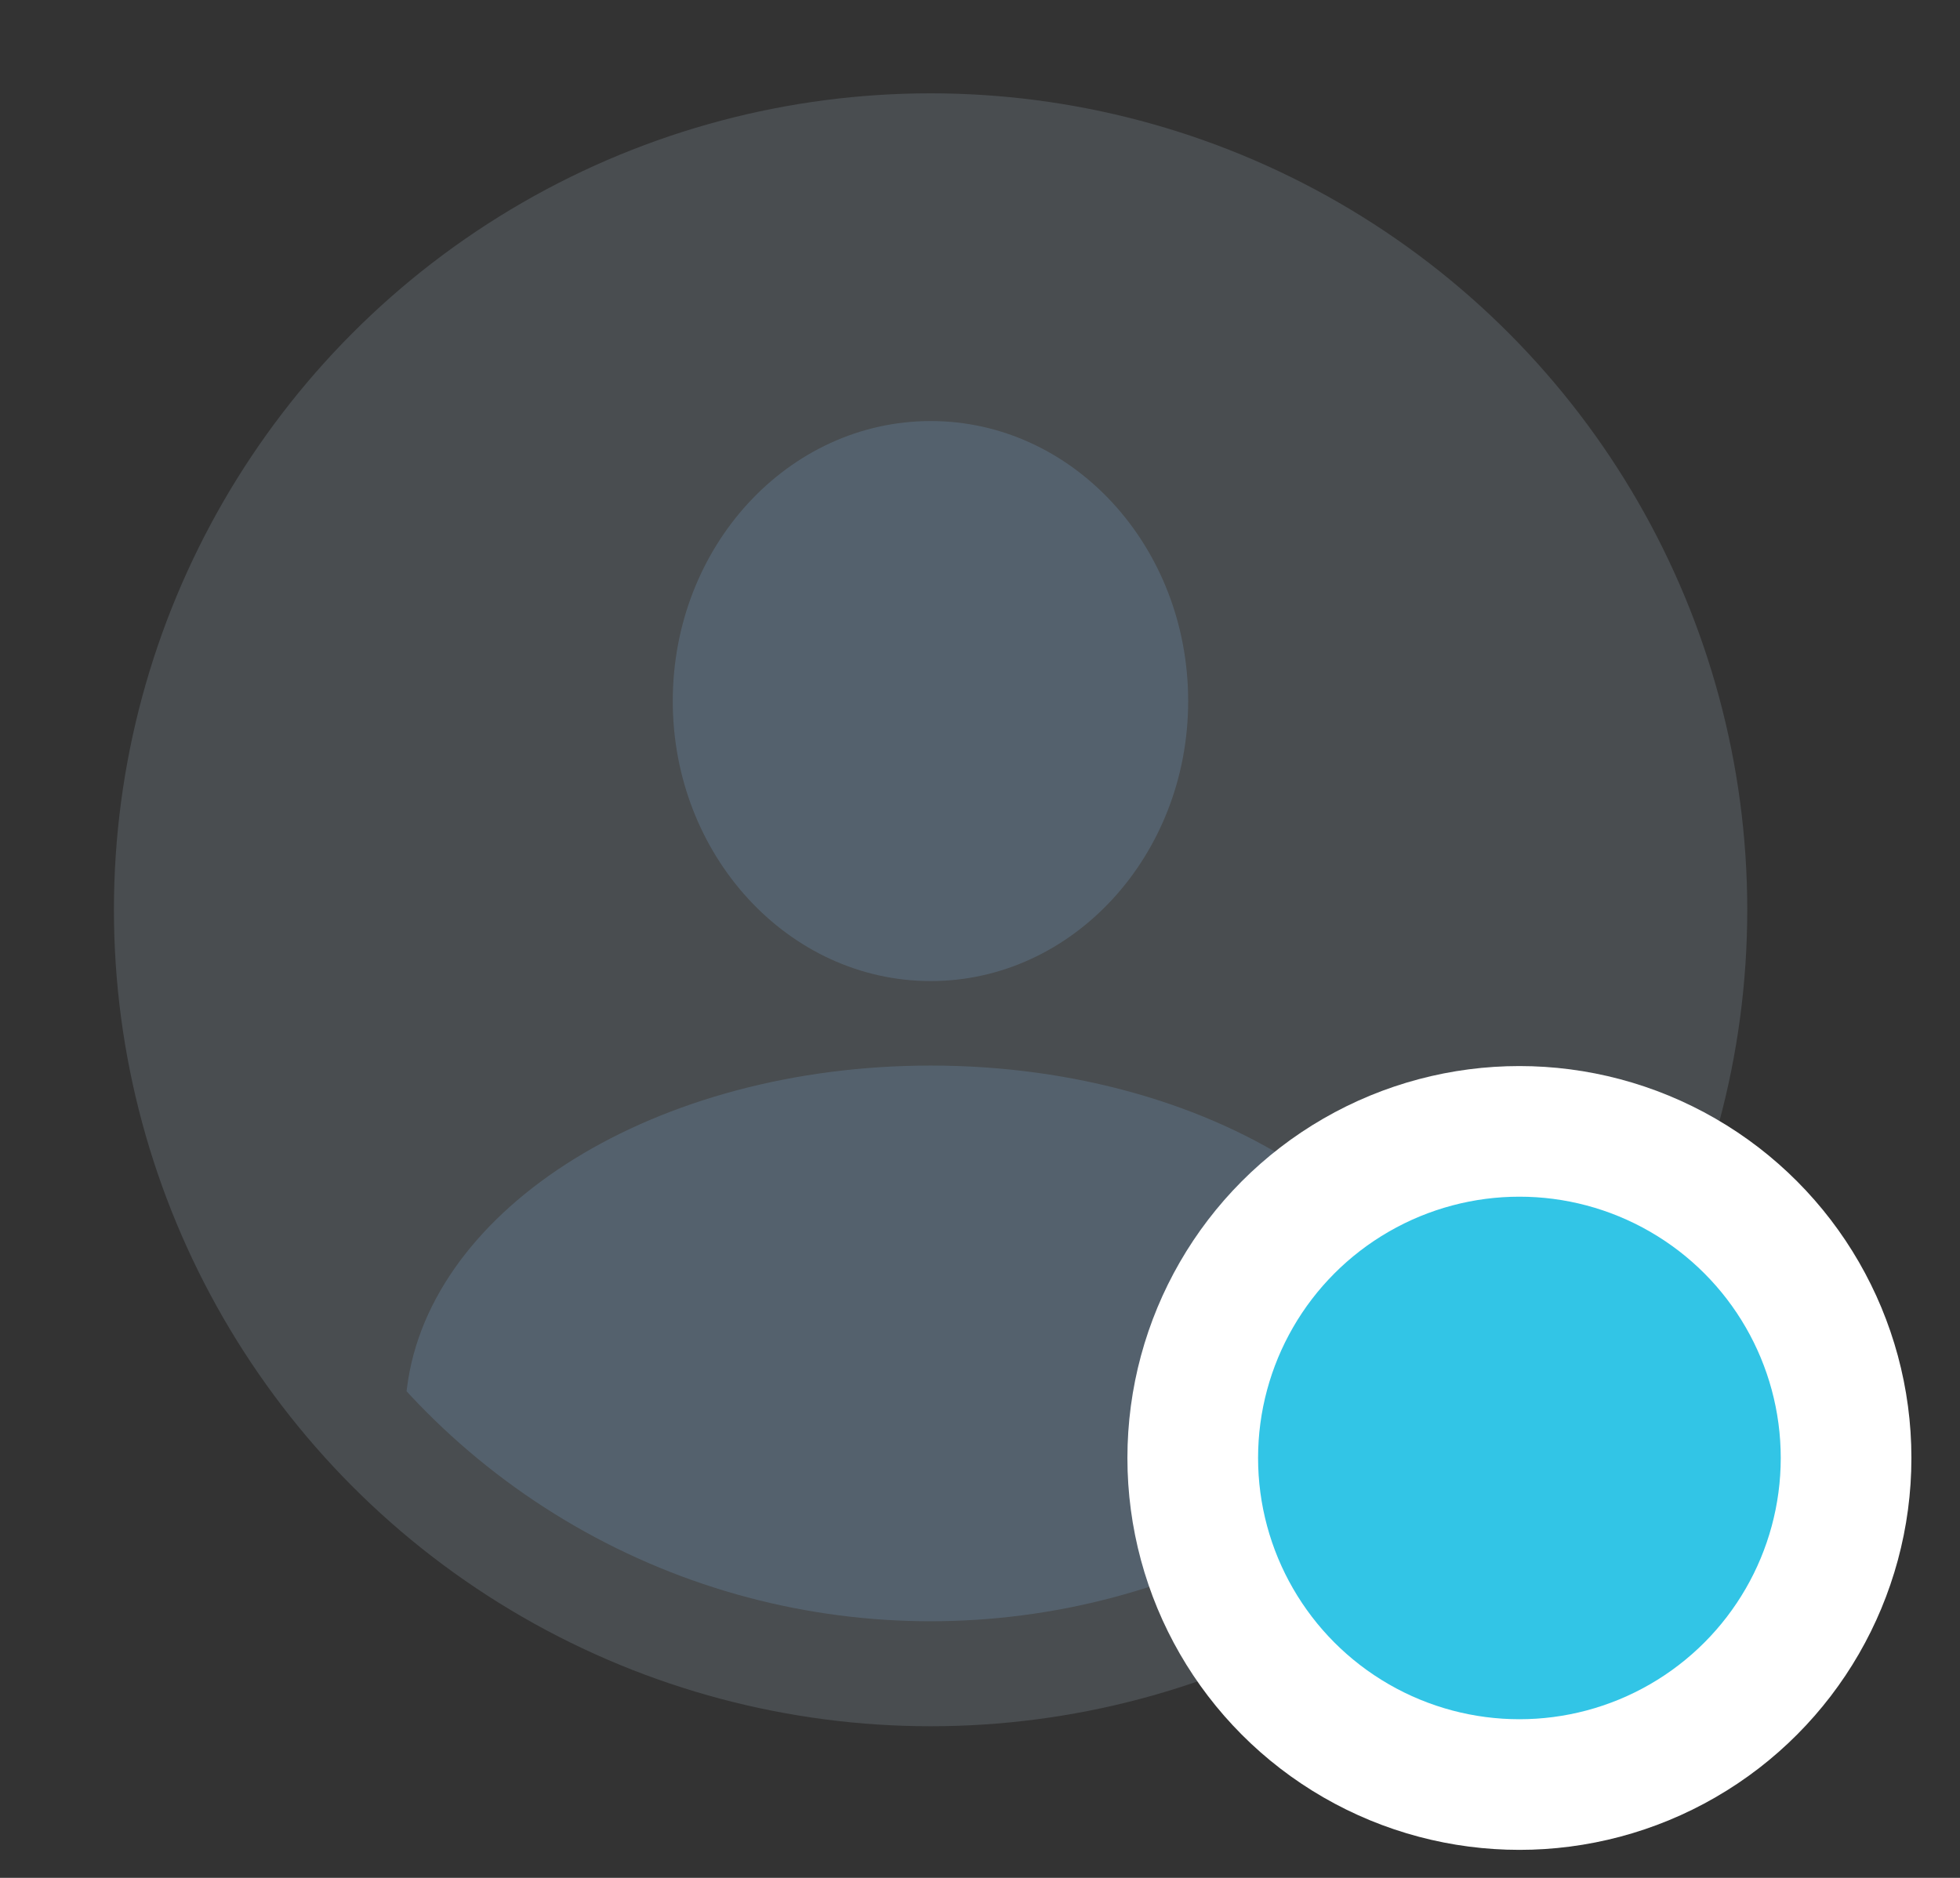 <?xml version="1.0" encoding="utf-8"?>
<!-- Generator: Adobe Illustrator 15.0.0, SVG Export Plug-In . SVG Version: 6.00 Build 0)  -->
<!DOCTYPE svg PUBLIC "-//W3C//DTD SVG 1.1//EN" "http://www.w3.org/Graphics/SVG/1.1/DTD/svg11.dtd">
<svg version="1.1" id="Layer_1" xmlns="http://www.w3.org/2000/svg" xmlns:xlink="http://www.w3.org/1999/xlink" x="0px" y="0px"
	 width="24px" height="23px" viewBox="0 0.5 24 23" enable-background="new 0 0.5 24 23" xml:space="preserve">
<rect x="0" y="0.5" width="24" height="23" fill="#333333" stroke="none"/>
<g id="Layer_1_1_">
	<g>
		<g>
			<circle opacity="0.2" fill="#A3B5C4" enable-background="new    " cx="11.395" cy="11.643" r="10"/>
			<g>
				<g>
					<defs>
						<circle id="SVGID_1_" cx="11.394" cy="11.643" r="8.714"/>
					</defs>
					<clipPath id="SVGID_2_">
						<use xlink:href="#SVGID_1_"  overflow="visible"/>
					</clipPath>
					<path opacity="0.5" clip-path="url(#SVGID_2_)" fill="#60768B" enable-background="new    " d="M14.549,9.087
						c0,1.891-1.413,3.429-3.152,3.429c-1.743,0-3.159-1.538-3.159-3.429c0-1.896,1.416-3.43,3.159-3.43
						C13.136,5.657,14.549,7.19,14.549,9.087z"/>
				</g>
				<g>
					<defs>
						<circle id="SVGID_3_" cx="11.394" cy="11.643" r="8.714"/>
					</defs>
					<clipPath id="SVGID_4_">
						<use xlink:href="#SVGID_3_"  overflow="visible"/>
					</clipPath>
					<path opacity="0.5" clip-path="url(#SVGID_4_)" fill="#60768B" enable-background="new    " d="M4.966,17.617v1.219
						l6.431,3.104l6.434-3.104v-0.968c0-2.386-2.882-4.317-6.434-4.317c-3.368,0-6.133,1.733-6.413,3.944
						c-0.018,0.122-0.025,0.247-0.025,0.373"/>
				</g>
			</g>
		</g>
		<circle fill="#32C5E6" stroke="#FFFFFF" stroke-width="1.6" stroke-miterlimit="10" cx="18.605" cy="18.357" r="4"/>
	</g>
</g>
<g id="Layer_2" display="none">
	<g display="inline">
		<g>
			<circle opacity="0.2" fill="#A3B5C4" enable-background="new    " cx="11.394" cy="11.643" r="10"/>
			<g>
				<g>
					<defs>
						<circle id="SVGID_5_" cx="11.393" cy="11.643" r="8.714"/>
					</defs>
					<clipPath id="SVGID_6_">
						<use xlink:href="#SVGID_5_"  overflow="visible"/>
					</clipPath>
					<path opacity="0.5" clip-path="url(#SVGID_6_)" fill="#60768B" enable-background="new    " d="M14.549,9.087
						c0,1.891-1.413,3.429-3.153,3.429c-1.743,0-3.159-1.538-3.159-3.429c0-1.896,1.416-3.43,3.159-3.43
						C13.136,5.657,14.549,7.191,14.549,9.087z"/>
				</g>
				<g>
					<defs>
						<circle id="SVGID_7_" cx="11.393" cy="11.643" r="8.714"/>
					</defs>
					<clipPath id="SVGID_8_">
						<use xlink:href="#SVGID_7_"  overflow="visible"/>
					</clipPath>
					<path opacity="0.5" clip-path="url(#SVGID_8_)" fill="#60768B" enable-background="new    " d="M4.966,17.617v1.219l6.43,3.104
						l6.434-3.104v-0.968c0-2.386-2.882-4.317-6.434-4.317c-3.368,0-6.133,1.733-6.413,3.944c-0.017,0.122-0.025,0.247-0.025,0.373"
						/>
				</g>
			</g>
		</g>
		<circle fill="#60768B" stroke="#FFFFFF" stroke-width="1.6" stroke-miterlimit="10" cx="18.605" cy="18.357" r="4"/>
	</g>
</g>
</svg>
